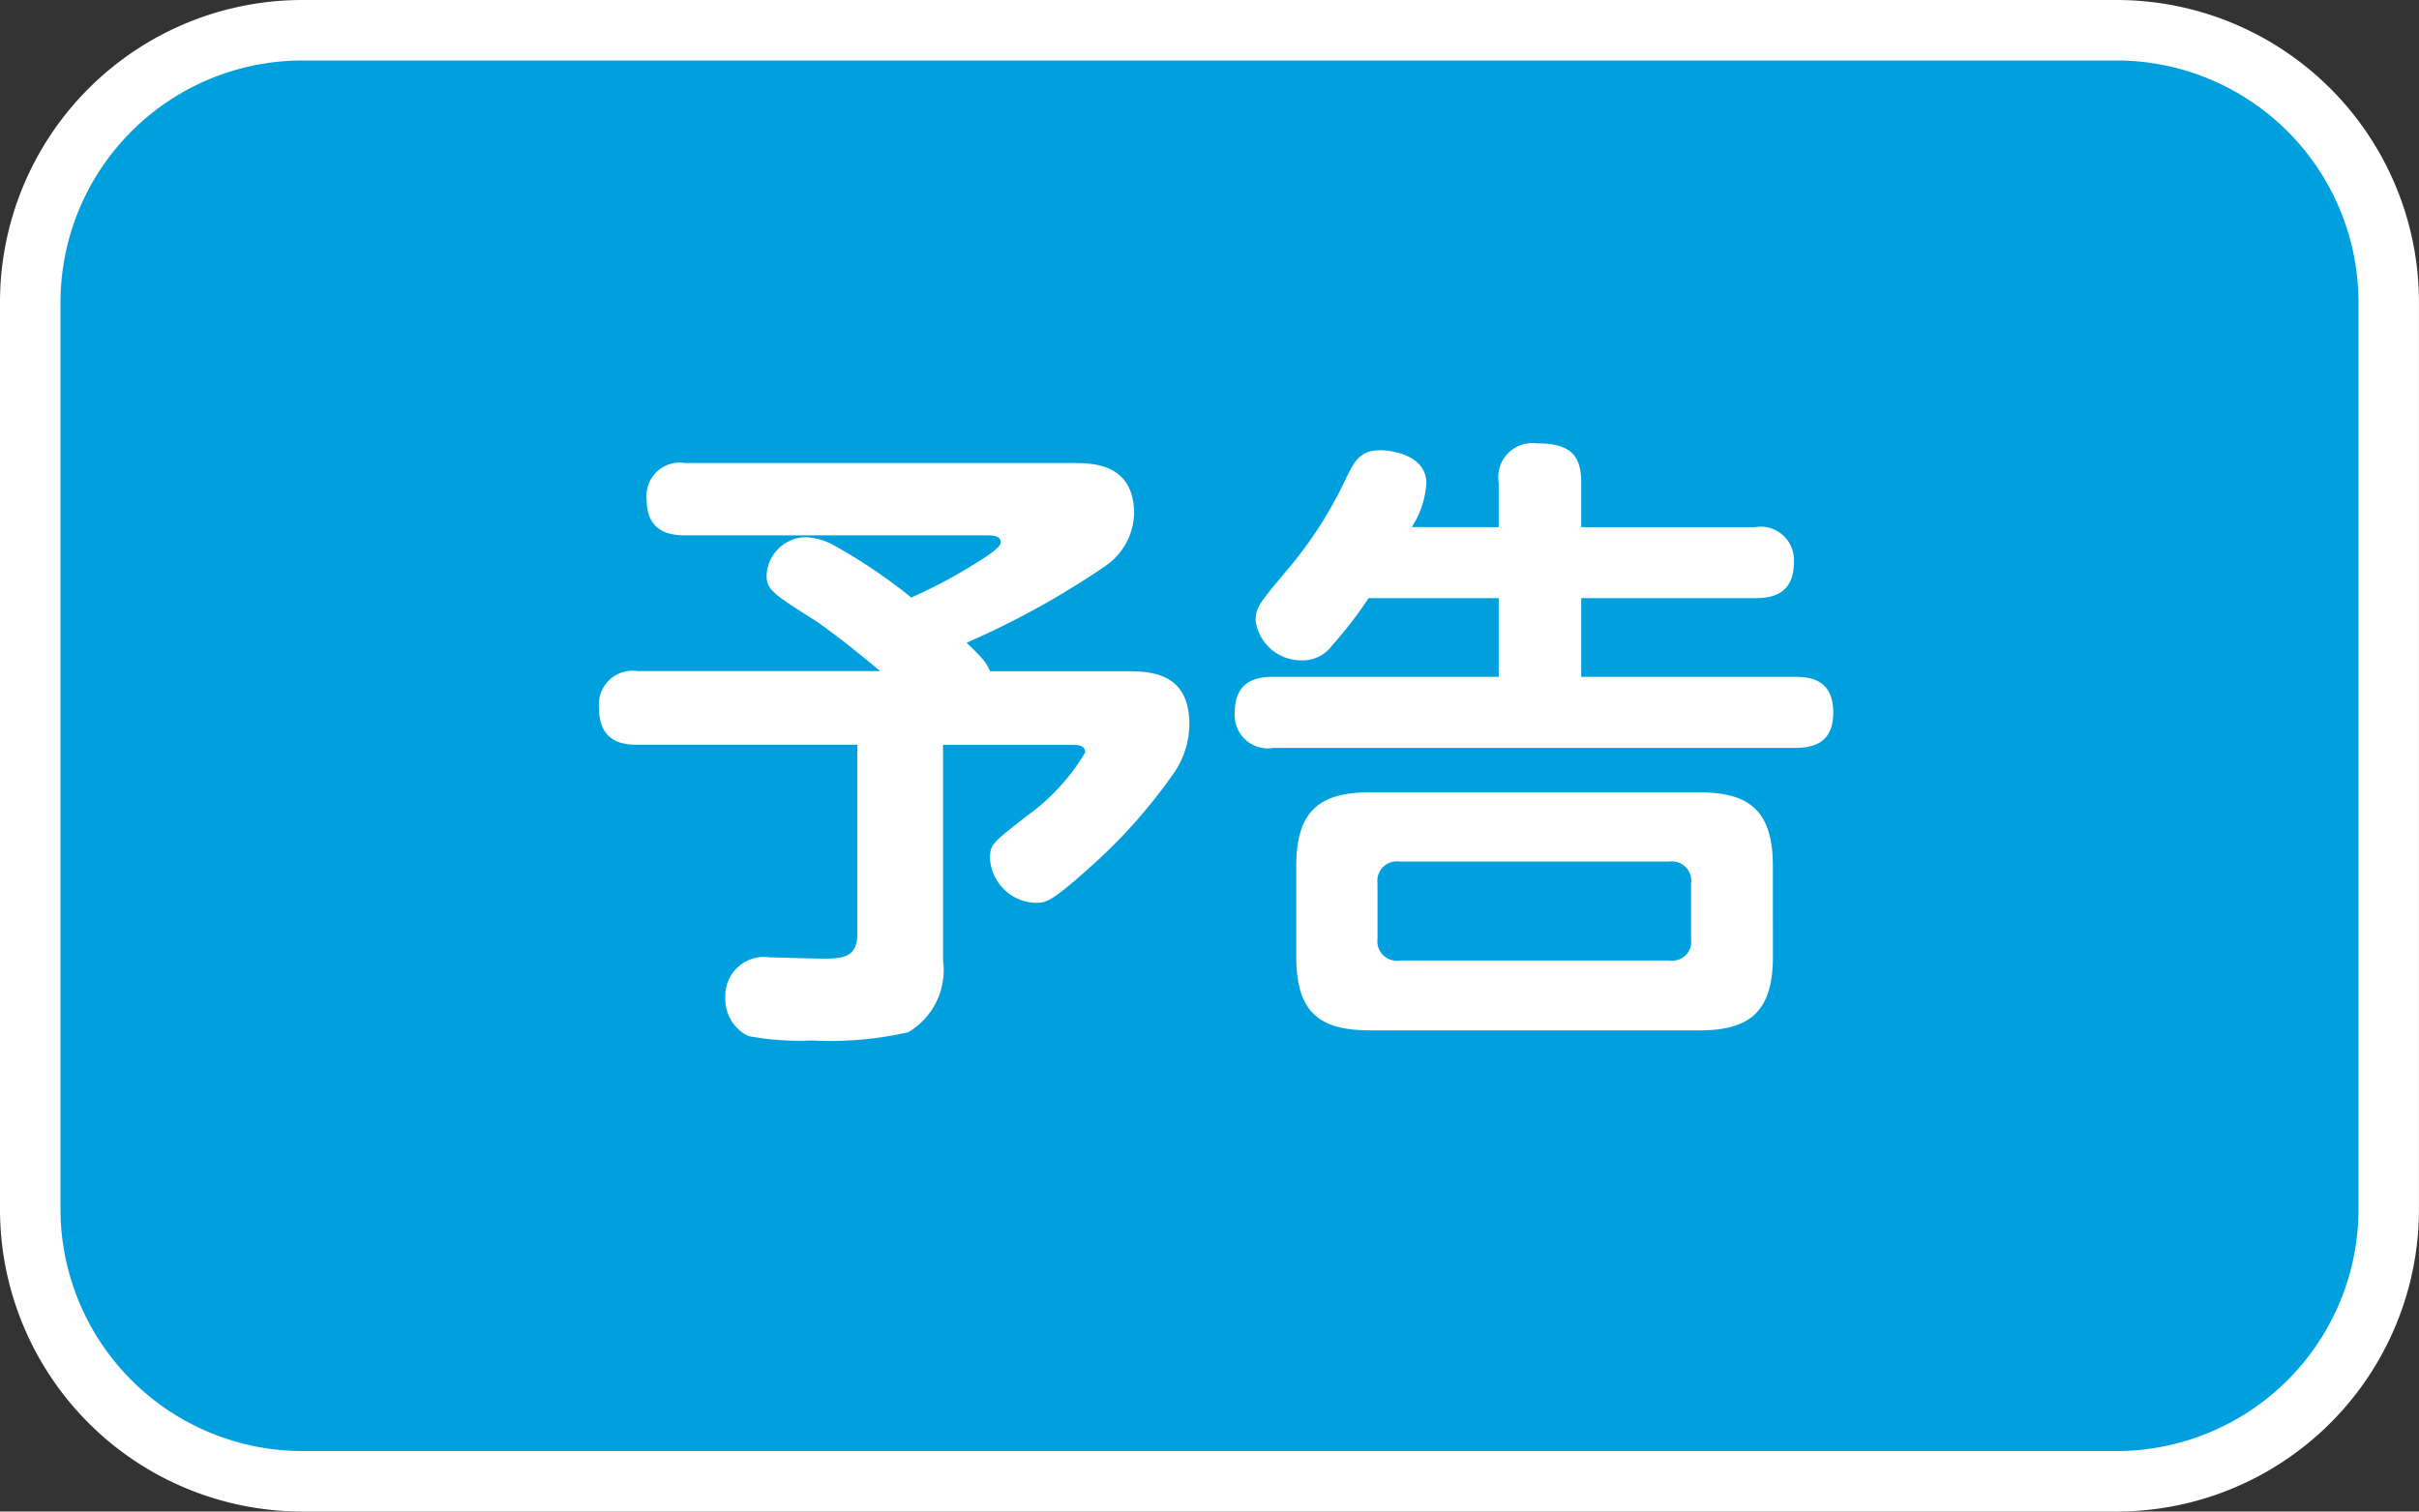 <svg xmlns="http://www.w3.org/2000/svg" viewBox="0 0 61.35 38.344"><rect x="0" y="0" width="61.35" height="38.344" fill="#333333" stroke="none"/><defs><style>.cls-1{fill:#00a0df;}.cls-2{fill:#fff;}</style></defs><g id="レイヤー_2" data-name="レイヤー 2"><g id="design"><path class="cls-1" d="M7.669.767H53.681A6.902,6.902,0,0,1,60.583,7.669V30.674a6.902,6.902,0,0,1-6.902,6.902H7.668A6.902,6.902,0,0,1,.767,30.675V7.669A6.902,6.902,0,0,1,7.669.767Z"/><path class="cls-2" d="M53.681,1.534a6.142,6.142,0,0,1,6.135,6.135V30.675a6.142,6.142,0,0,1-6.135,6.135H7.669a6.142,6.142,0,0,1-6.135-6.135V7.669A6.142,6.142,0,0,1,7.669,1.534h46.012m0-1.534H7.669A7.669,7.669,0,0,0,0,7.669V30.675a7.669,7.669,0,0,0,7.669,7.669h46.012a7.668,7.668,0,0,0,7.668-7.669V7.669A7.669,7.669,0,0,0,53.681,0Z"/><path class="cls-2" d="M21.744,18.893H16.175c-.354,0-.982-.048-.982-.934a.854.854,0,0,1,.982-.934h6.149c-.402-.338-1.191-.982-1.707-1.32-.998-.628-1.175-.757-1.175-1.095a1.008,1.008,0,0,1,.998-.982,1.672,1.672,0,0,1,.628.161A13.616,13.616,0,0,1,23.112,15.158a12.763,12.763,0,0,0,1.658-.885c.242-.145.612-.386.612-.515,0-.177-.226-.177-.338-.177H17.382c-.467,0-.982-.129-.982-.917a.844.844,0,0,1,.982-.917h9.819c.499,0,1.562,0,1.562,1.288a1.679,1.679,0,0,1-.772,1.353,21.243,21.243,0,0,1-3.477,1.916c.418.402.499.499.595.724h3.445c.563,0,1.61,0,1.61,1.336a2.217,2.217,0,0,1-.387,1.239,13.65,13.65,0,0,1-2.189,2.447c-.95.853-1.078.853-1.336.853a1.2,1.2,0,0,1-1.144-1.111c0-.37.049-.402.935-1.095a5.285,5.285,0,0,0,1.48-1.61c0-.193-.226-.193-.338-.193H23.918v5.473a1.829,1.829,0,0,1-.886,1.819,8.967,8.967,0,0,1-2.447.209,7.144,7.144,0,0,1-1.609-.113,1.043,1.043,0,0,1-.58-.982.982.982,0,0,1,1.127-1.014c.097,0,1.111.032,1.32.032.516,0,.901-.016.901-.627Z"/><path class="cls-2" d="M38.01,13.372V12.245a.864.864,0,0,1,.966-.998c.805,0,1.127.257,1.127.998v1.127h4.411a.844.844,0,0,1,.981.901c0,.805-.563.901-.981.901H40.103v1.996h5.425c.402,0,.966.081.966.901,0,.676-.37.902-.966.902H32.295a.841.841,0,0,1-.981-.87c0-.692.354-.934.981-.934h5.715V15.174H34.71a10.573,10.573,0,0,1-.918,1.191.921.921,0,0,1-.757.386,1.166,1.166,0,0,1-1.19-.998c0-.354.08-.435.917-1.433a10.474,10.474,0,0,0,1.4-2.238c.21-.418.354-.66.854-.66.29,0,1.159.129,1.159.837a2.301,2.301,0,0,1-.37,1.111Zm6.954,10.898c0,1.417-.611,1.868-1.867,1.868H34.742c-1.256,0-1.867-.435-1.867-1.868V21.968c0-1.4.595-1.868,1.867-1.868h8.354c1.271,0,1.867.467,1.867,1.868ZM42.888,22.418a.491.491,0,0,0-.548-.563H35.498a.496.496,0,0,0-.562.563v1.4a.49.49,0,0,0,.562.547h6.842a.48.48,0,0,0,.548-.547Z"/></g></g></svg>